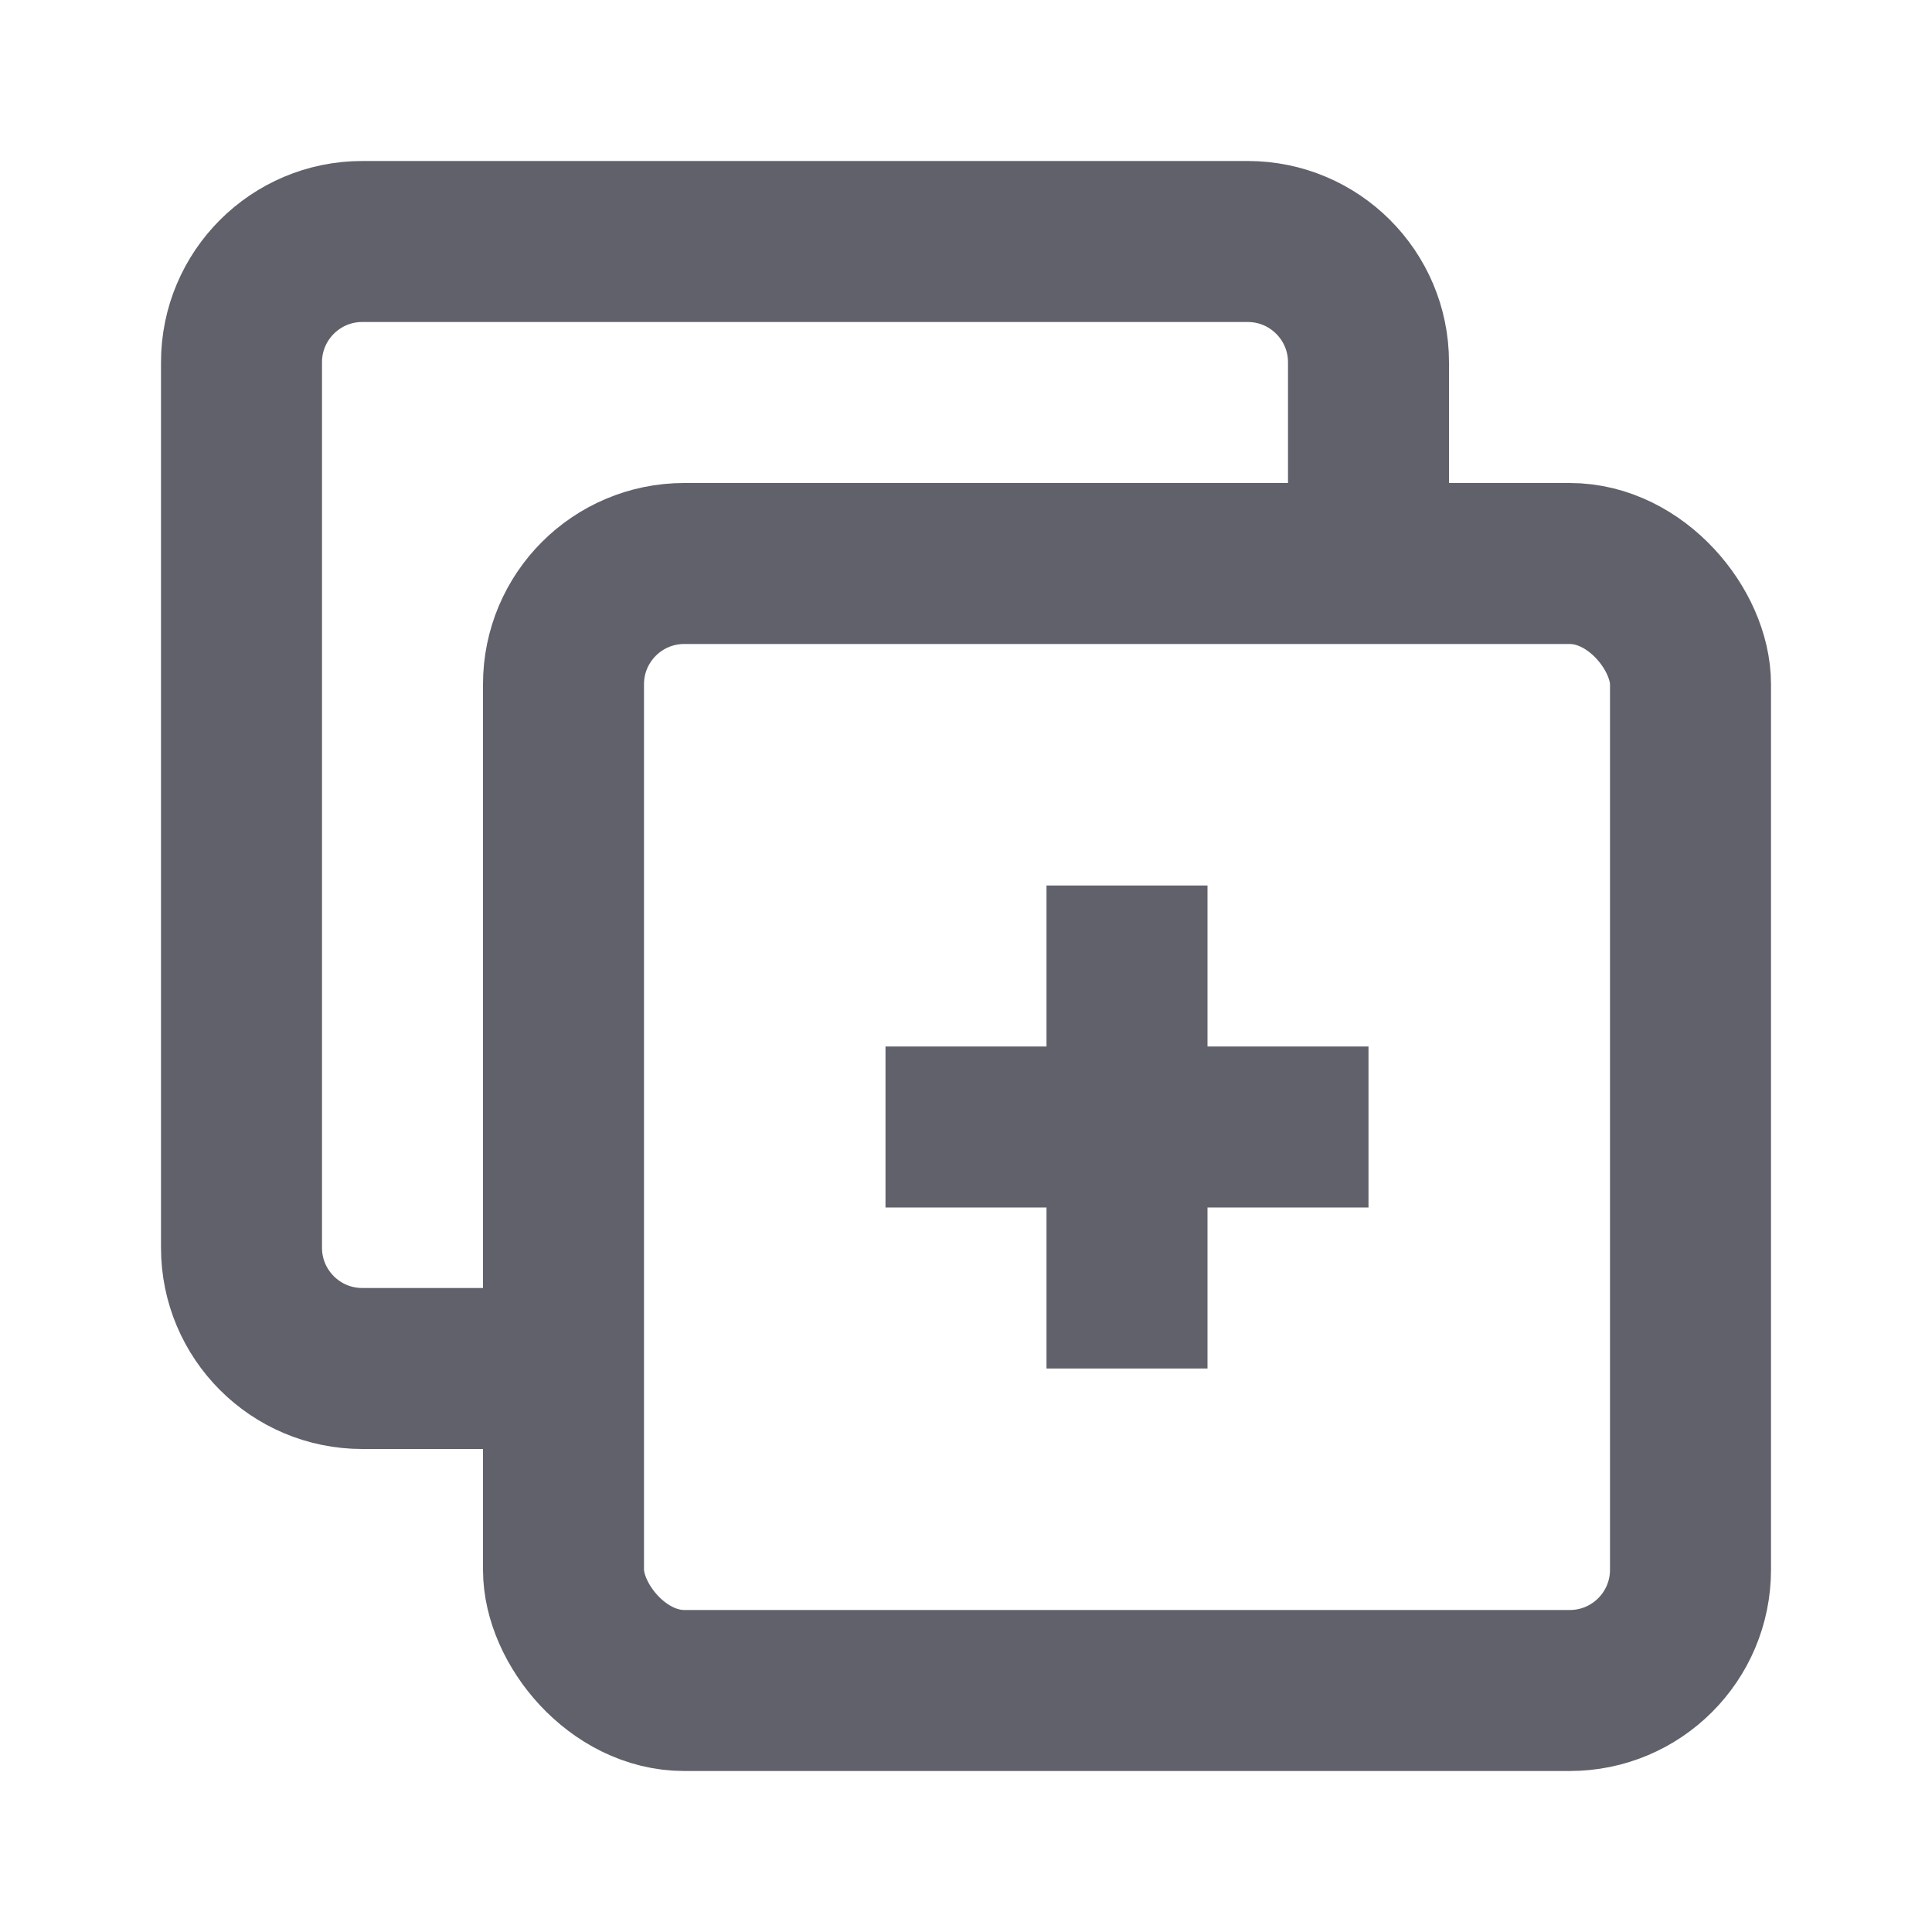 <svg xmlns="http://www.w3.org/2000/svg" height="24" width="24" viewBox="0 0 24 24"><path d="m7,17h-2.5c-.828,0-1.5-.672-1.5-1.5V4.5c0-.828.672-1.5,1.5-1.5h11c.828,0,1.5.672,1.5,1.5v2.5" fill="none" stroke="#61616b" stroke-width="2" data-color="color-2" data-cap="butt"></path><line x1="14" y1="11" x2="14" y2="17" fill="none" stroke="#61616b" stroke-width="2" data-color="color-2"></line><line x1="17" y1="14" x2="11" y2="14" fill="none" stroke="#61616b" stroke-width="2" data-color="color-2"></line><rect x="7" y="7" width="14" height="14" rx="1.5" ry="1.5" fill="none" stroke="#61616b" stroke-width="2"></rect></svg>